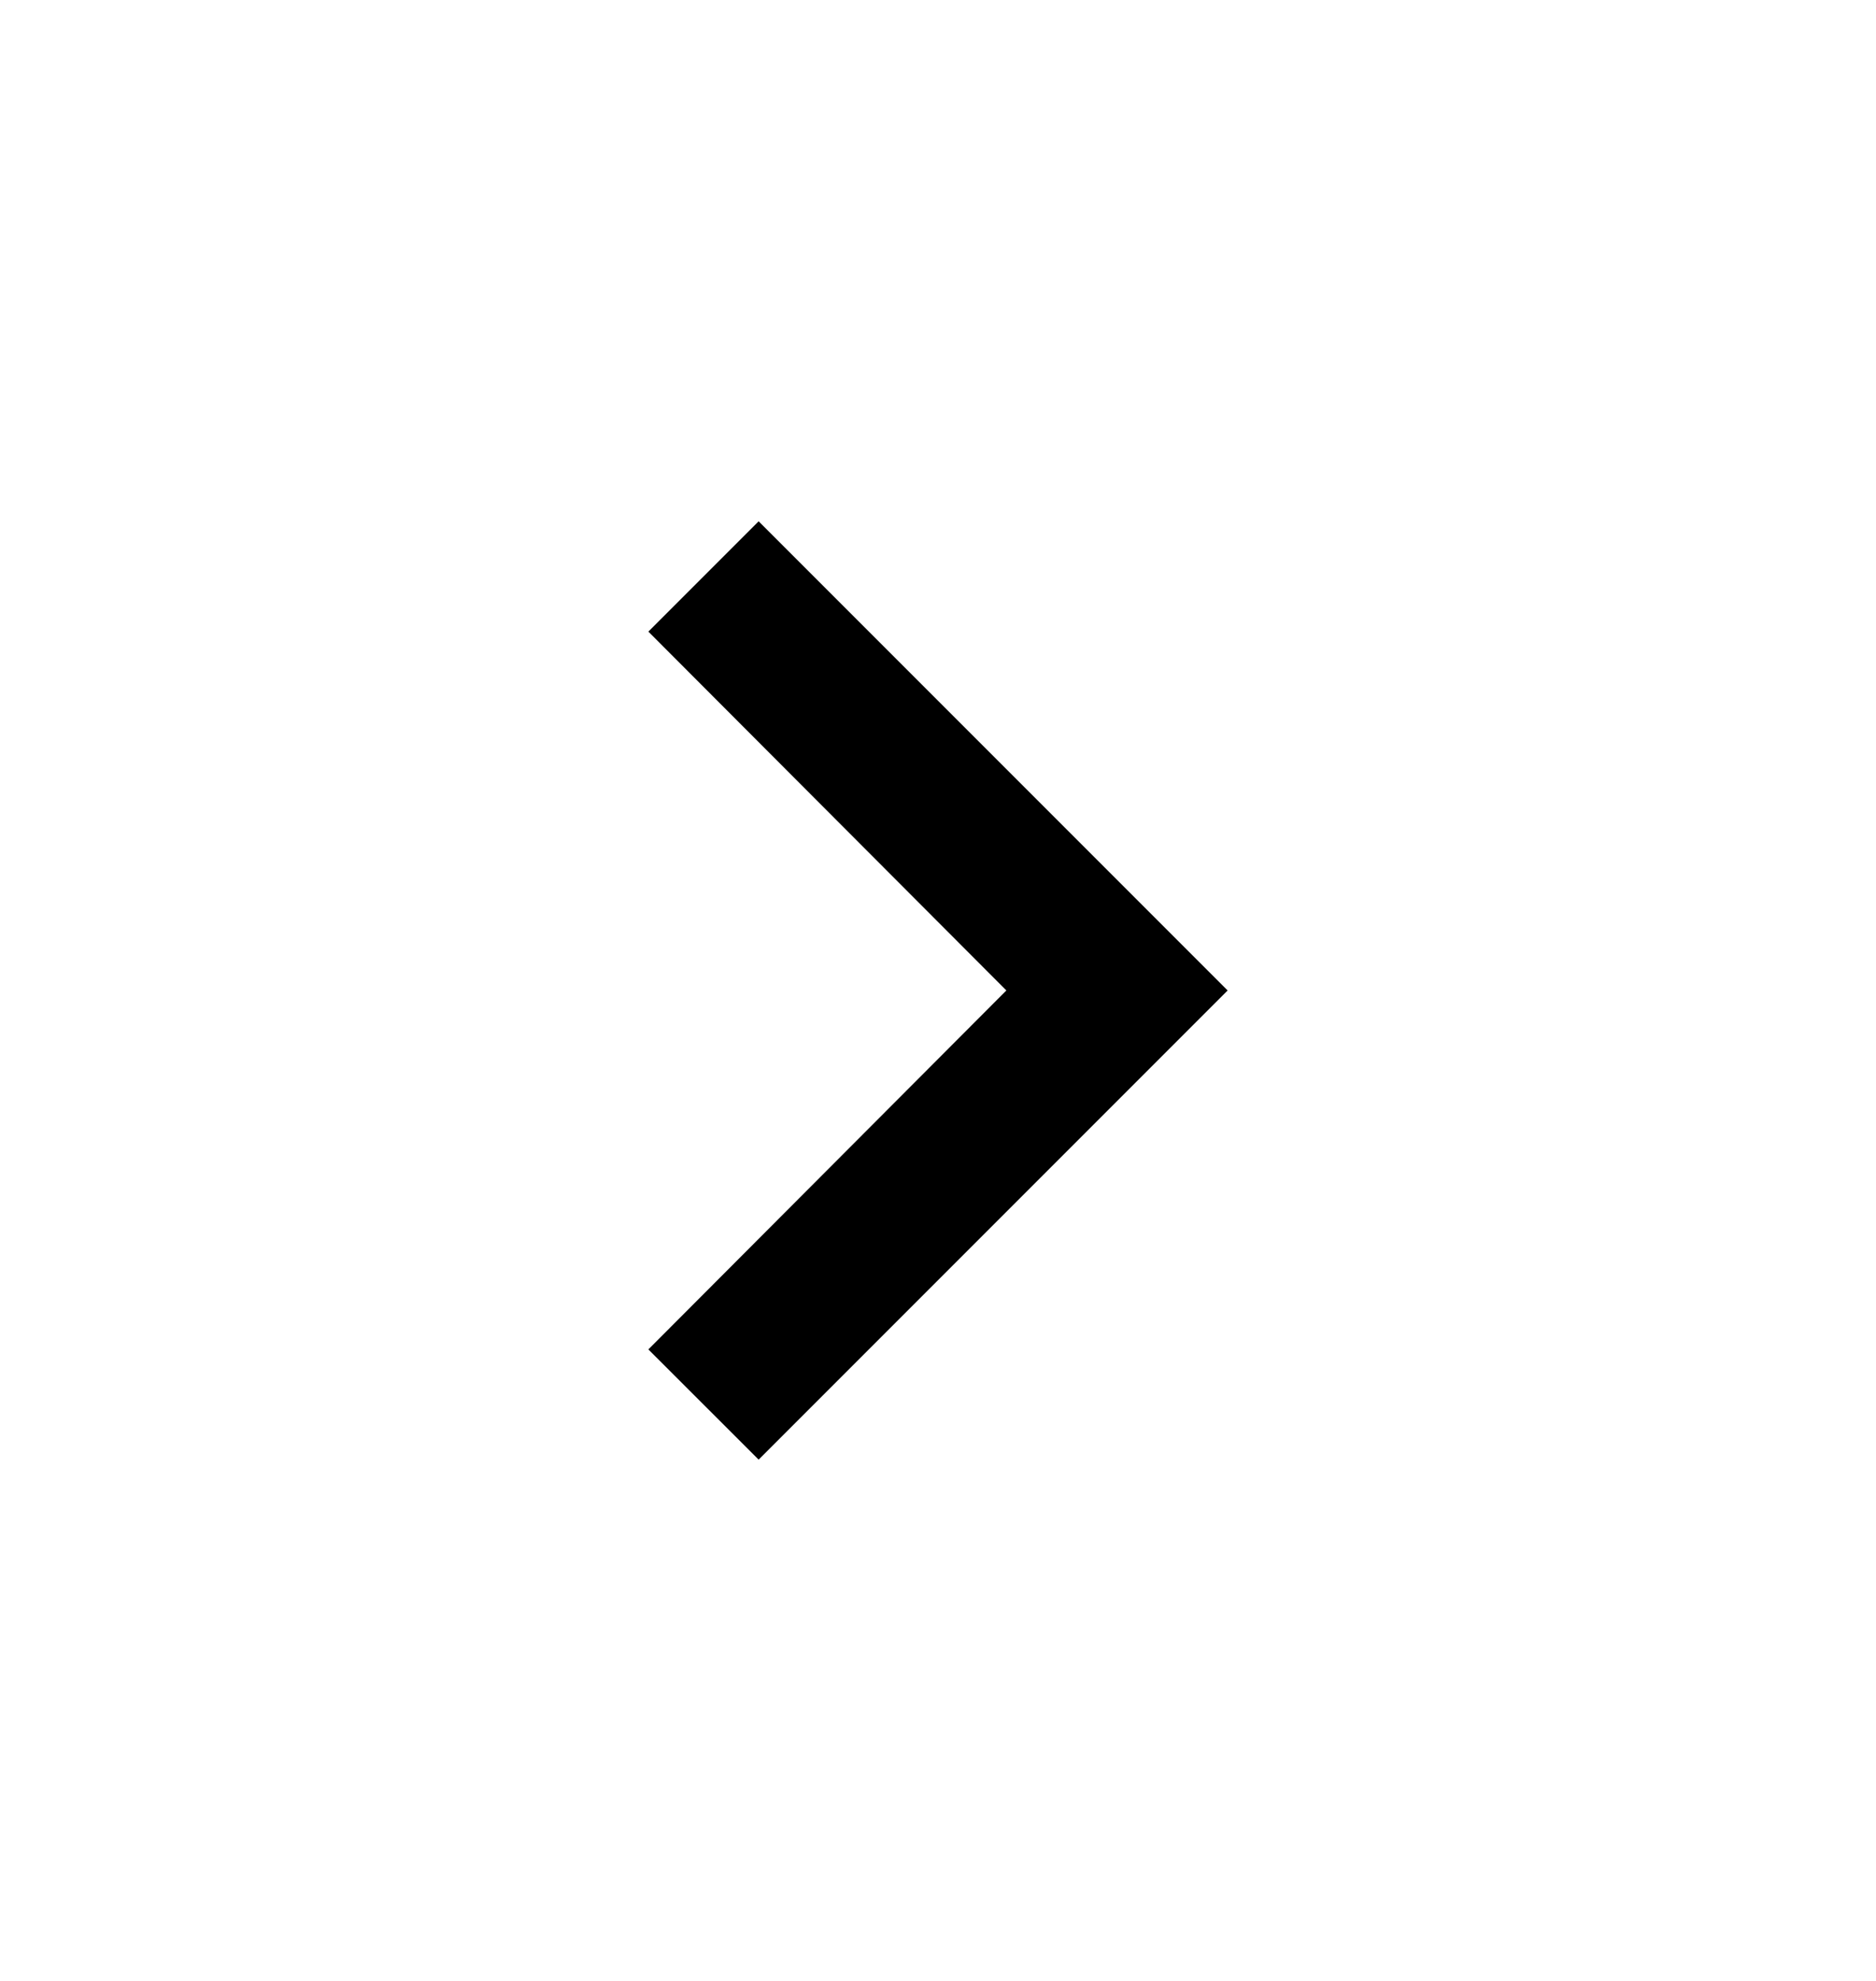 <svg width="18" height="19" viewBox="0 0 18 19" fill="none" xmlns="http://www.w3.org/2000/svg">
<path d="M7.279 5L6.221 6.058L9.656 9.5L6.221 12.943L7.279 14L11.779 9.5L7.279 5Z" fill="black"/>
</svg>
